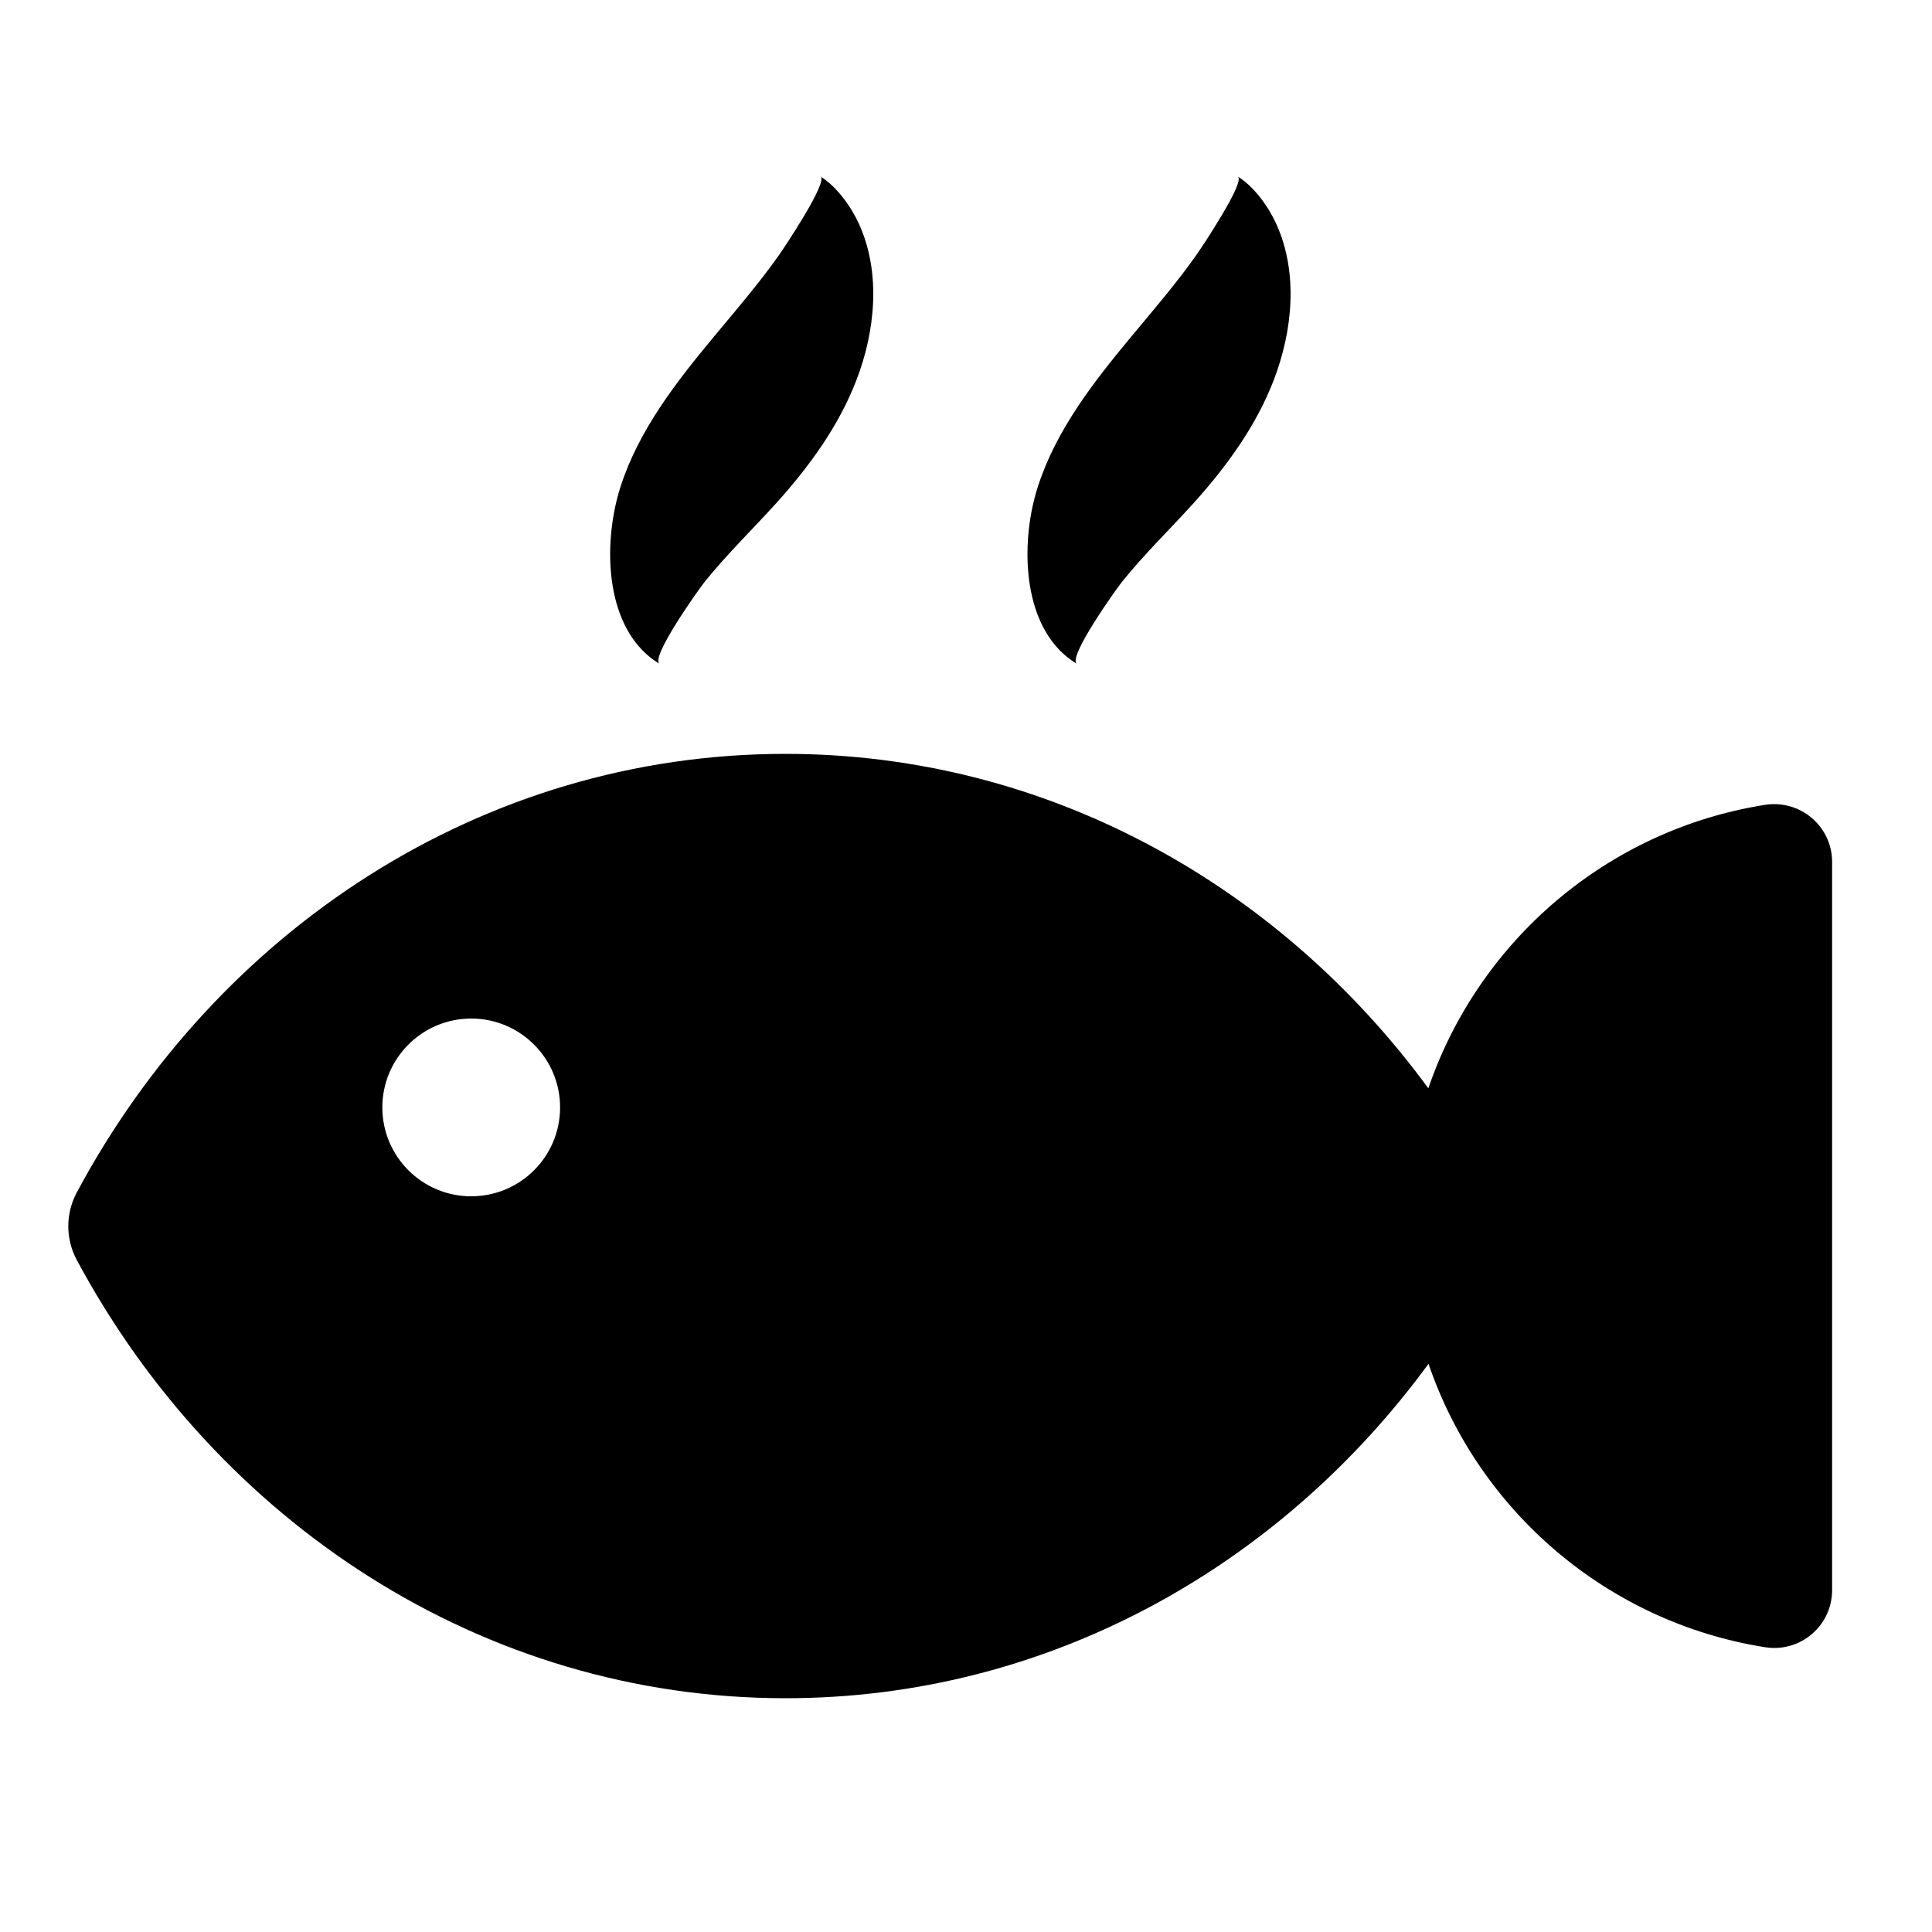 <?xml version="1.0" encoding="utf-8"?>
<!-- Generator: Adobe Illustrator 18.1.1, SVG Export Plug-In . SVG Version: 6.00 Build 0)  -->
<svg version="1.1" id="Capa_1" xmlns="http://www.w3.org/2000/svg" xmlns:xlink="http://www.w3.org/1999/xlink" x="0px" y="0px"
	 width="1000px" height="1000px" viewBox="0 0 1000 1000" enable-background="new 0 0 1000 1000" xml:space="preserve">
<g>
	<path d="M948.3,823V446.2c0-18.5-16.5-32.5-34.8-29.6c-81.5,12.9-148.1,70.4-174.2,146.7c-77.2-105.3-197.6-173.1-332.8-173.1
		c-157.1,0-294.2,91.4-366.8,227.1c-5.8,10.9-5.8,23.9,0,34.8C112.4,787.6,249.5,879,406.6,879c135.2,0,255.6-67.7,332.8-173.1
		c26,76.3,92.7,133.8,174.2,146.7C931.8,855.5,948.3,841.5,948.3,823z M243.9,619.2c-25.4,0-46-20.6-46-46c0-25.4,20.6-46,46-46
		s46,20.6,46,46C289.9,598.6,269.3,619.2,243.9,619.2z"/>
	<g>
		<path d="M334.5,338.5c2.1,1.9,4.4,3.6,6.9,5.1c-5.1-3.1,20.5-38.9,23.3-42.4c11.6-14.4,24.9-27.3,37.3-41
			c17-18.9,32.2-39.8,41.3-63.5c9.7-25.2,12.8-55.3,1.4-80.6c-4-8.9-11.5-19.5-20-24.7c4.1,2.6-19,37.1-21.4,40.5
			c-10.3,14.6-22,28.2-33.4,41.9c-19.8,23.8-39.4,48.9-48.8,78.4C312.7,278.4,312.4,318.5,334.5,338.5z"/>
		<path d="M550.5,338.5c2.1,1.9,4.4,3.6,6.9,5.1c-5.1-3.1,20.5-38.9,23.3-42.4c11.6-14.4,24.9-27.3,37.3-41
			c17-18.9,32.2-39.8,41.3-63.5c9.7-25.2,12.8-55.3,1.4-80.6c-4-8.9-11.5-19.5-20-24.7c4.1,2.6-19,37.1-21.4,40.5
			c-10.3,14.6-22,28.2-33.4,41.9c-19.8,23.8-39.4,48.9-48.8,78.4C528.7,278.4,528.4,318.5,550.5,338.5z"/>
	</g>
</g>
</svg>
